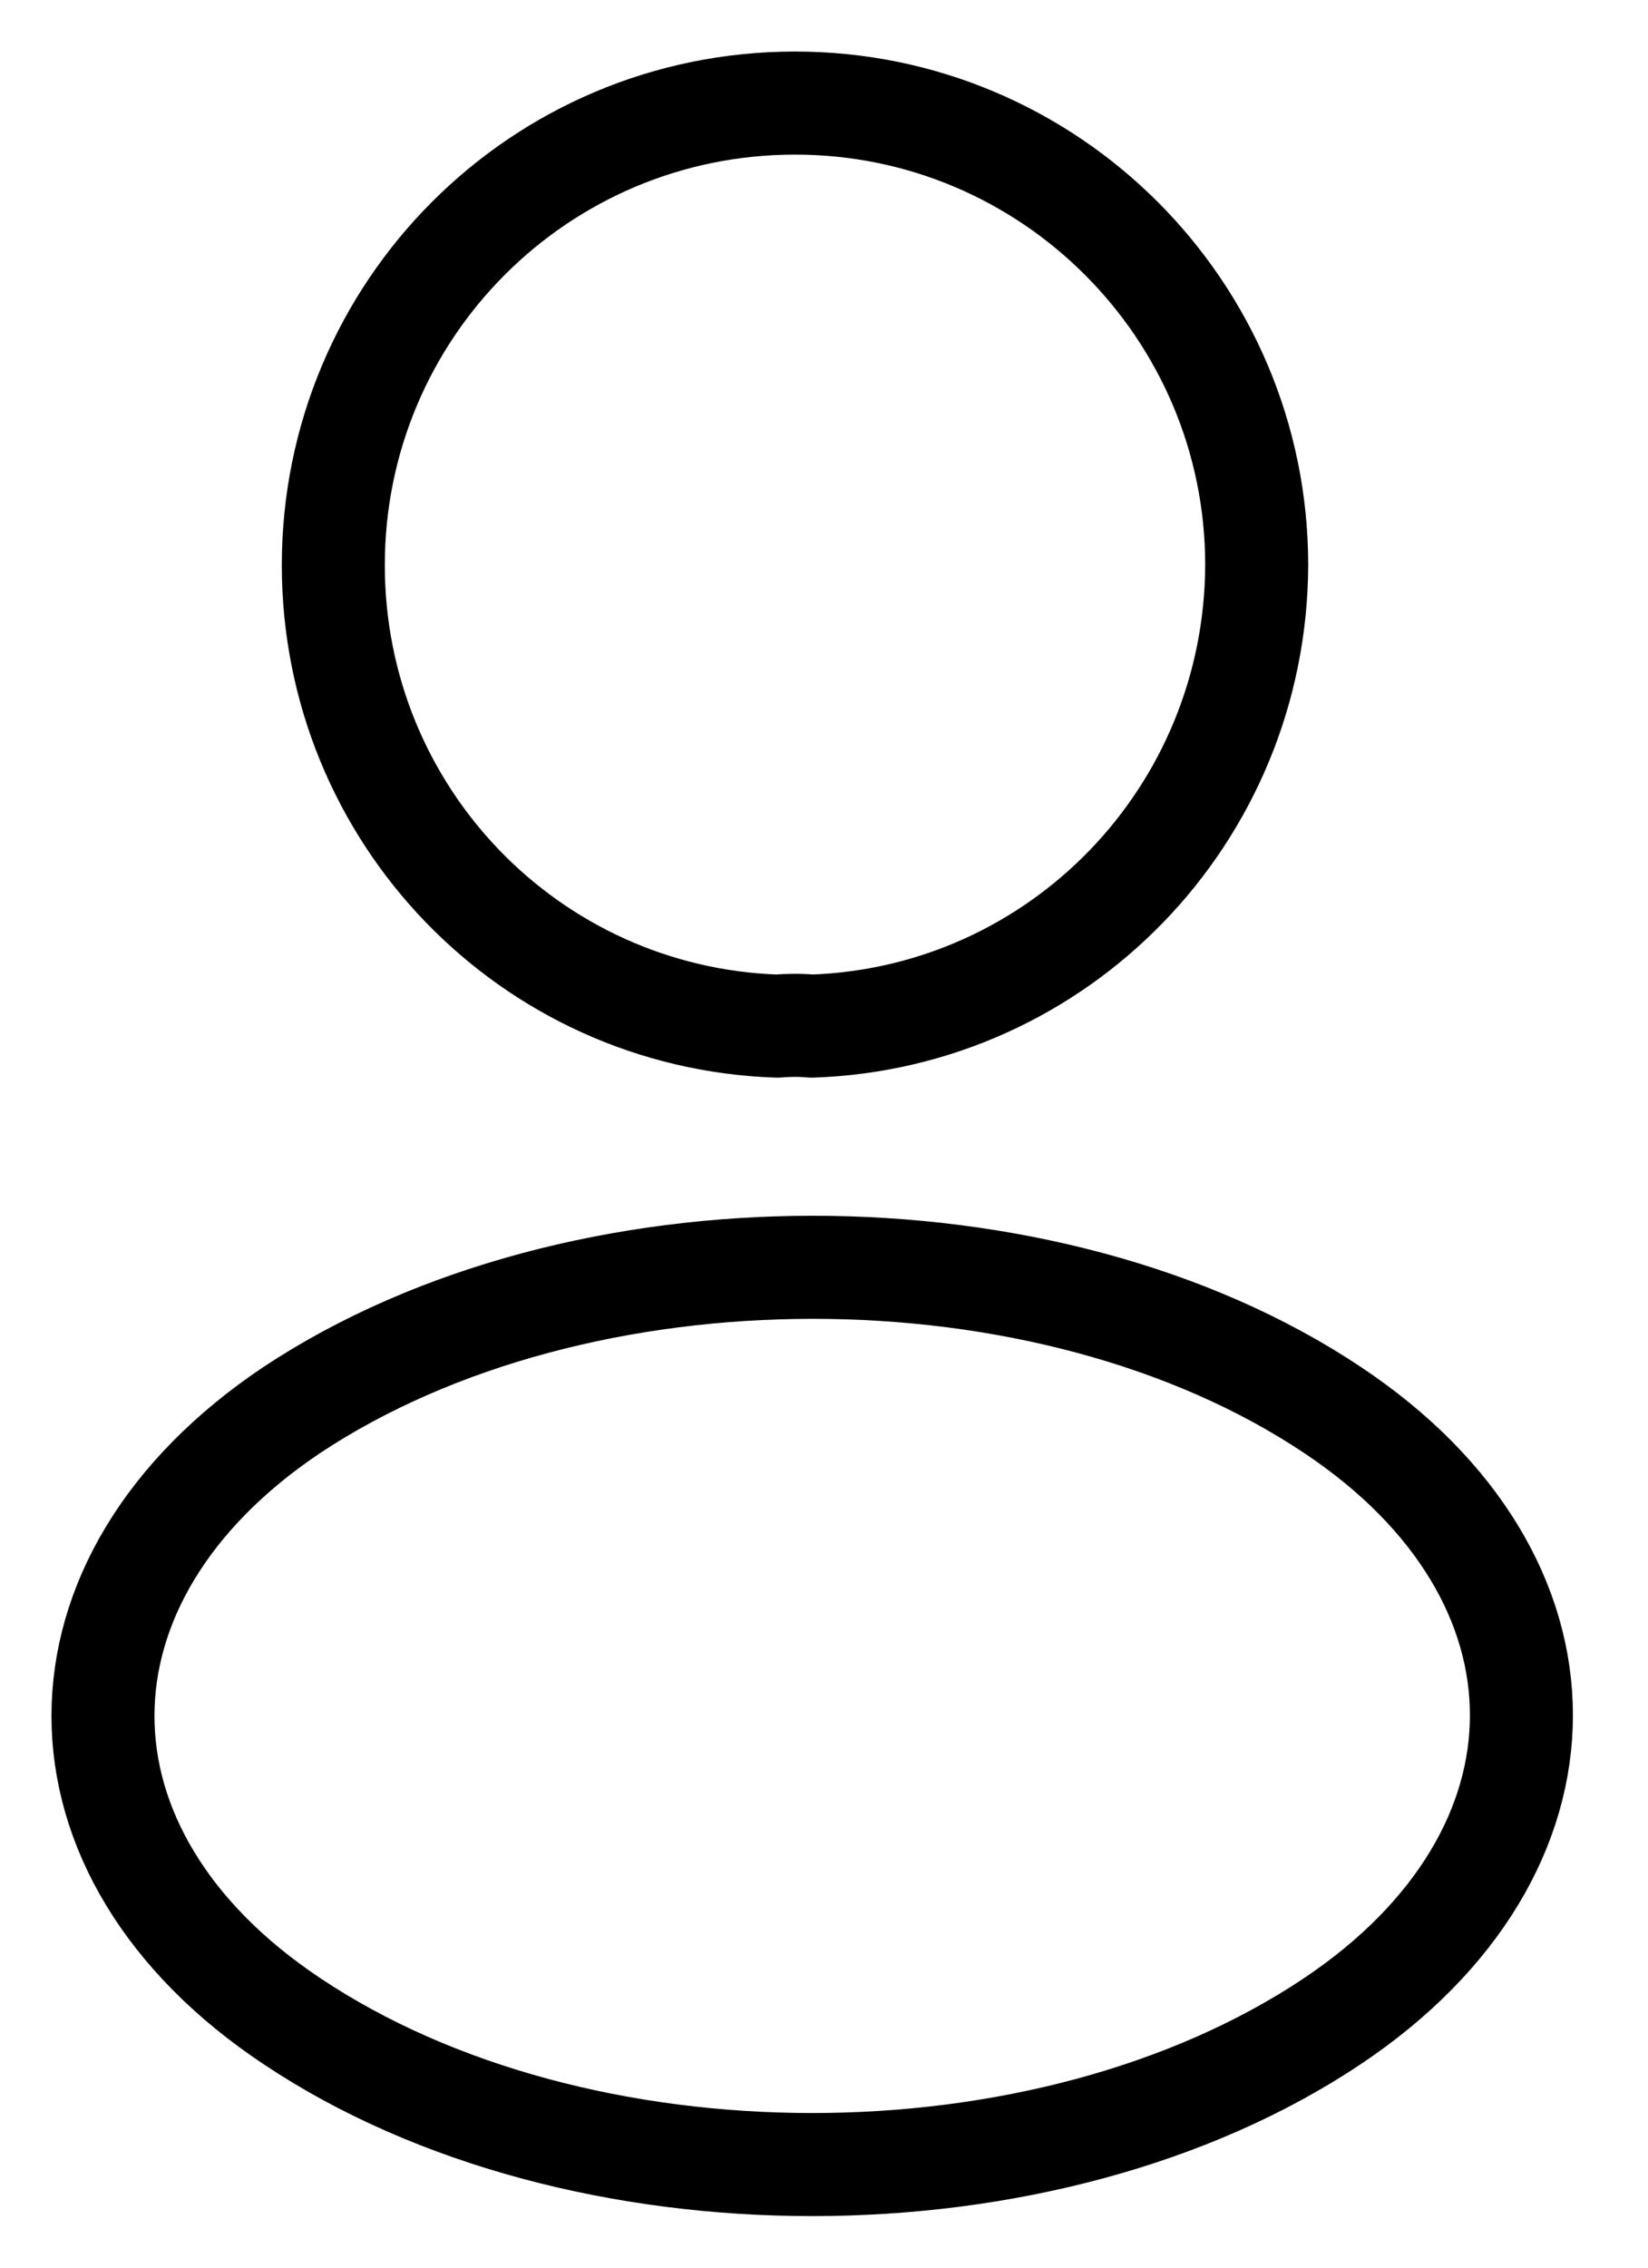 <svg width="16" height="22" viewBox="0 0 16 22" fill="none" xmlns="http://www.w3.org/2000/svg">
<path d="M7.88 9.955C7.78 9.945 7.658 9.945 7.547 9.955C5.144 9.874 3.236 7.906 3.236 5.483C3.236 3.009 5.235 1 7.719 1C10.193 1 12.201 3.009 12.201 5.483C12.191 7.906 10.283 9.874 7.88 9.955Z" stroke="black" stroke-linecap="round" stroke-linejoin="round"/>
<path d="M2.832 13.68C0.389 15.316 0.389 17.981 2.832 19.607C5.609 21.464 10.162 21.464 12.938 19.607C15.382 17.971 15.382 15.306 12.938 13.68C10.172 11.833 5.619 11.833 2.832 13.68Z" stroke="black" stroke-linecap="round" stroke-linejoin="round"/>
</svg>
